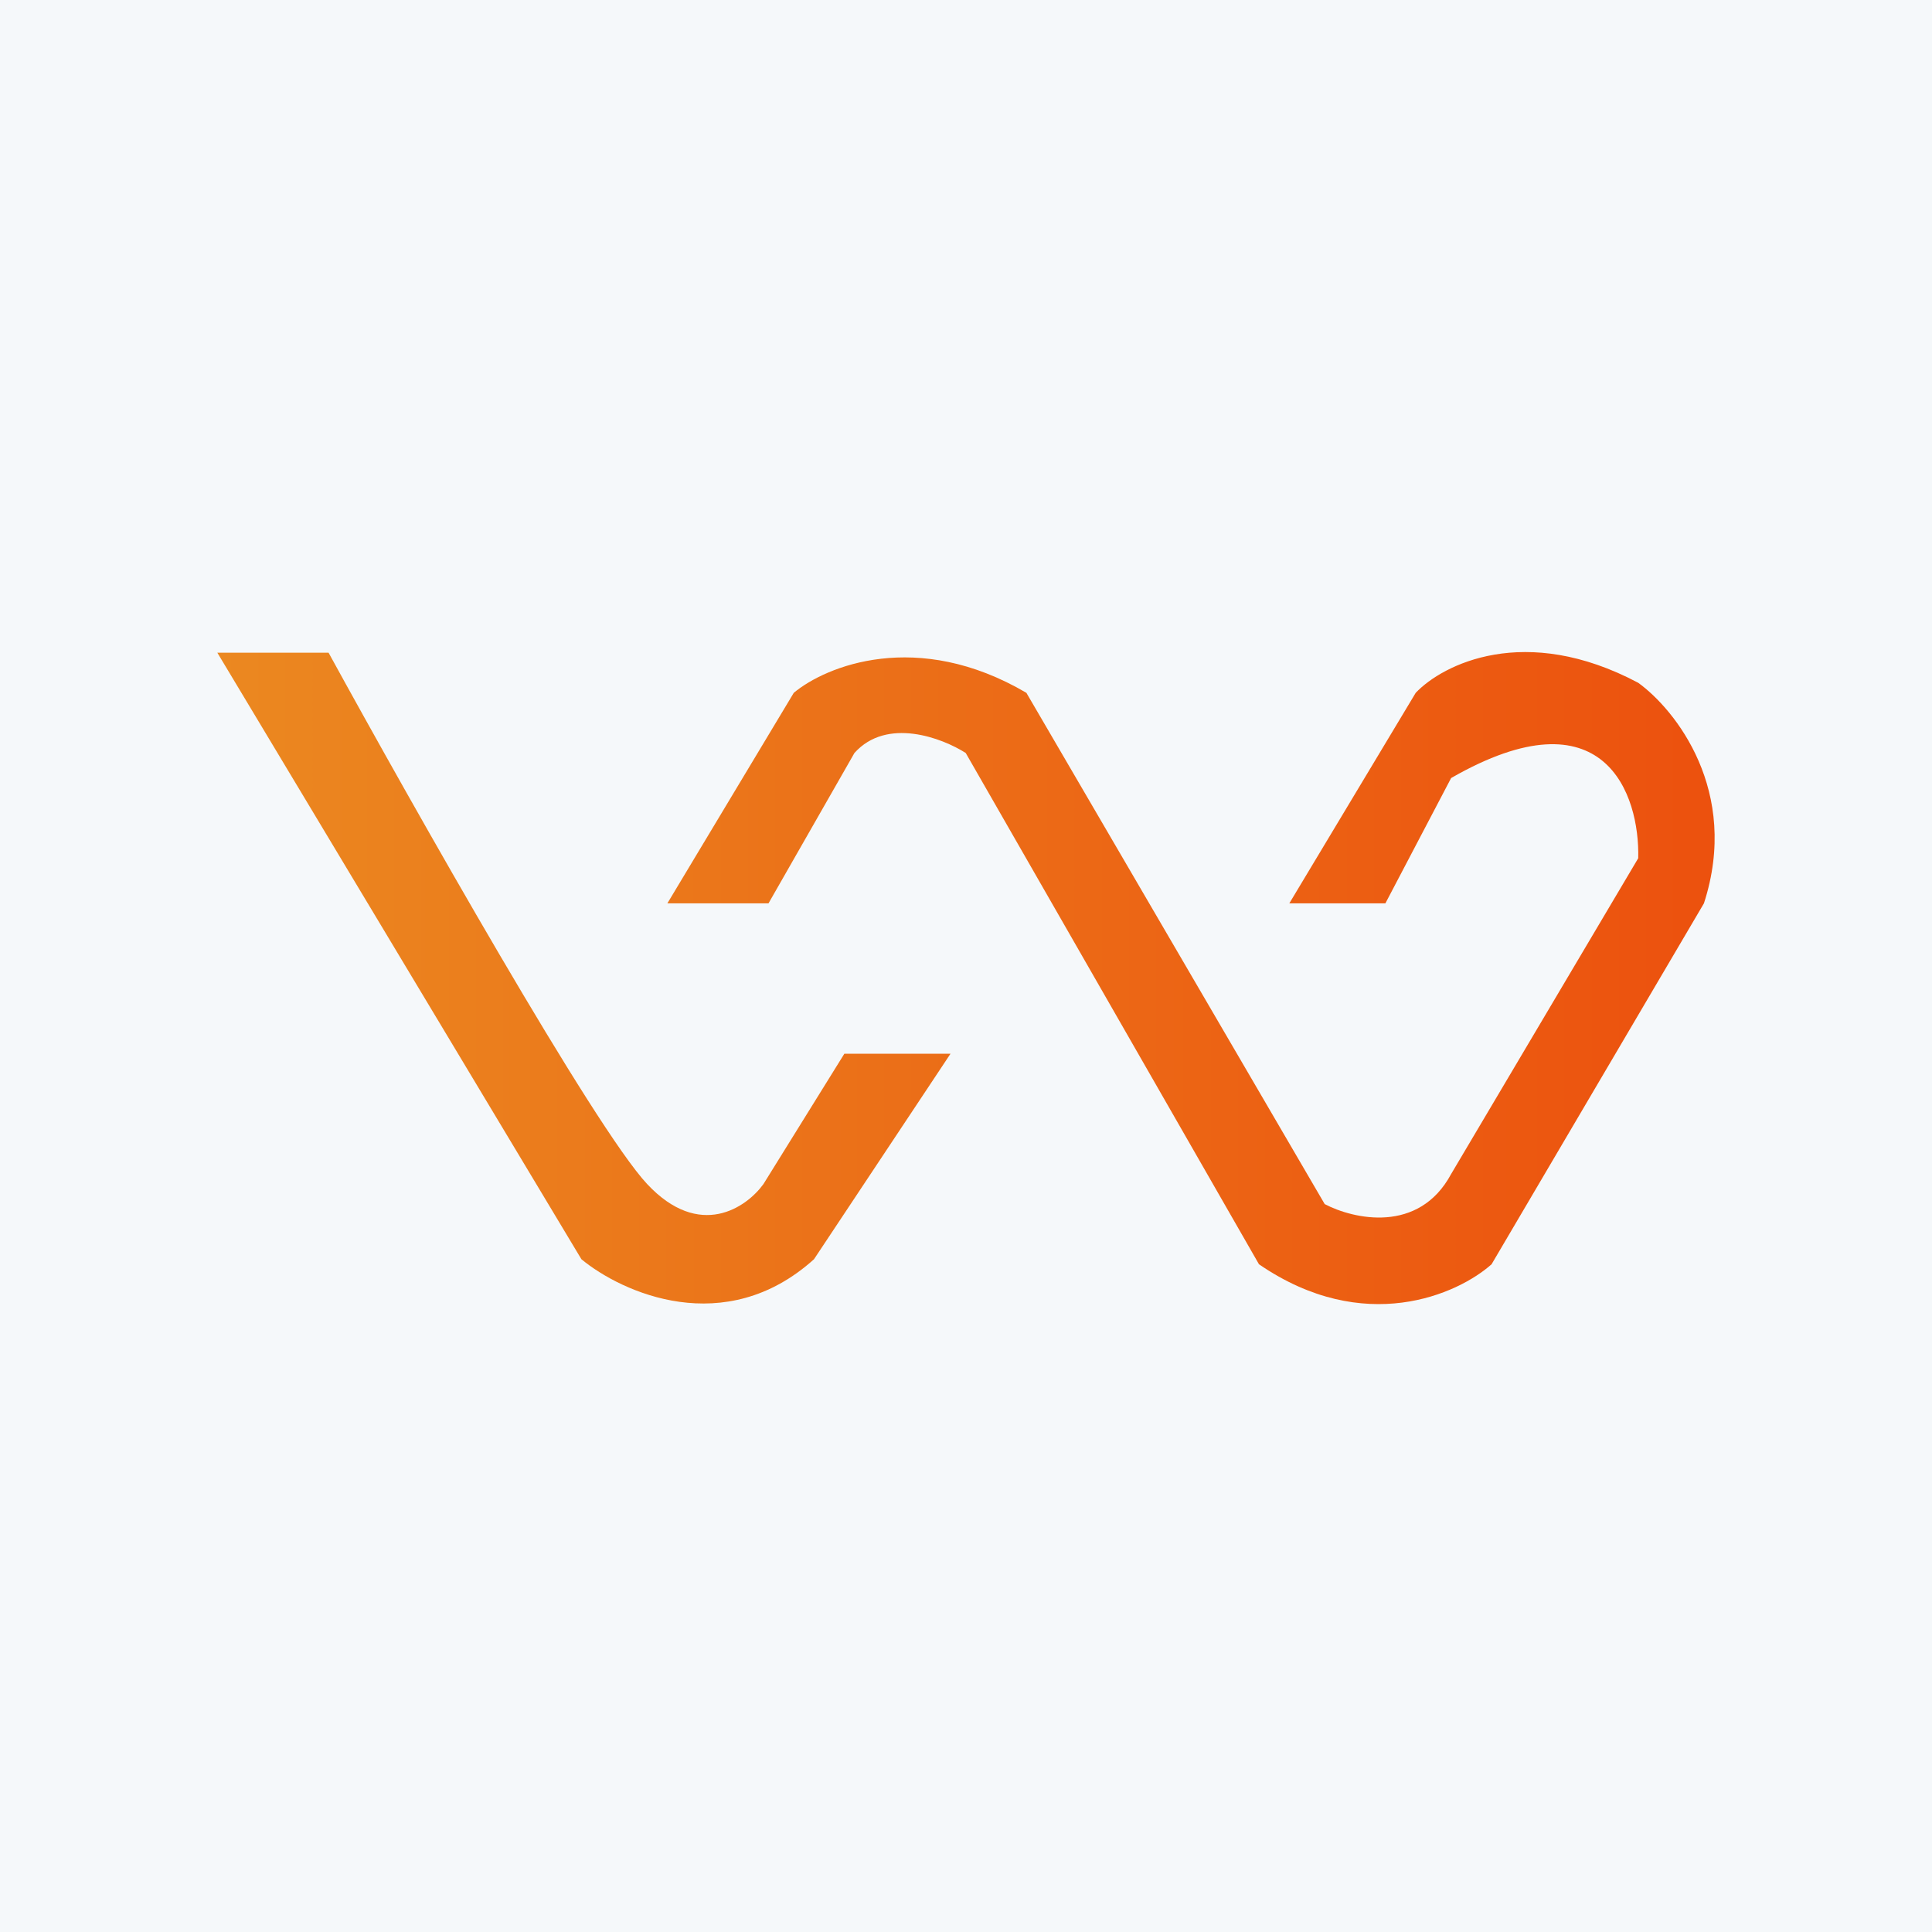 <svg width="80" height="80" viewBox="0 0 80 80" fill="none" xmlns="http://www.w3.org/2000/svg">
<rect width="80" height="80" fill="#F5F8FA"/>
<path d="M24.075 52.142L9 27.028H13.606C17.096 33.393 24.619 46.704 26.797 49.029C28.974 51.353 30.915 49.997 31.613 49.029L34.963 43.632H39.359L33.706 52.142C30.021 55.463 25.75 53.526 24.075 52.142Z" fill="url(#paint0_linear_6150_1501)"/>
<path d="M58.622 28.688L53.388 37.406H57.366L60.088 32.217C66.453 28.564 67.904 32.909 67.835 35.538L60.088 48.614C58.748 51.104 56.04 50.482 54.853 49.859L42.5 28.688C37.978 26.032 34.195 27.581 32.869 28.688L27.634 37.406H31.822L35.381 31.179C36.721 29.685 39.011 30.556 39.988 31.179L52.131 52.35C56.486 55.339 60.367 53.595 61.763 52.35L70.556 37.406C72.064 32.757 69.37 29.38 67.835 28.273C63.145 25.783 59.739 27.512 58.622 28.688Z" fill="url(#paint1_linear_6150_1501)"/>
<defs>
<linearGradient id="paint0_linear_6150_1501" x1="9" y1="40.699" x2="70.975" y2="40.699" gradientUnits="userSpaceOnUse">
<stop stop-color="#EB8820"/>
<stop offset="1" stop-color="#EC510E"/>
</linearGradient>
<linearGradient id="paint1_linear_6150_1501" x1="9" y1="40.699" x2="70.975" y2="40.699" gradientUnits="userSpaceOnUse">
<stop stop-color="#EB8820"/>
<stop offset="1" stop-color="#EC510E"/>
</linearGradient>
</defs>
</svg>
